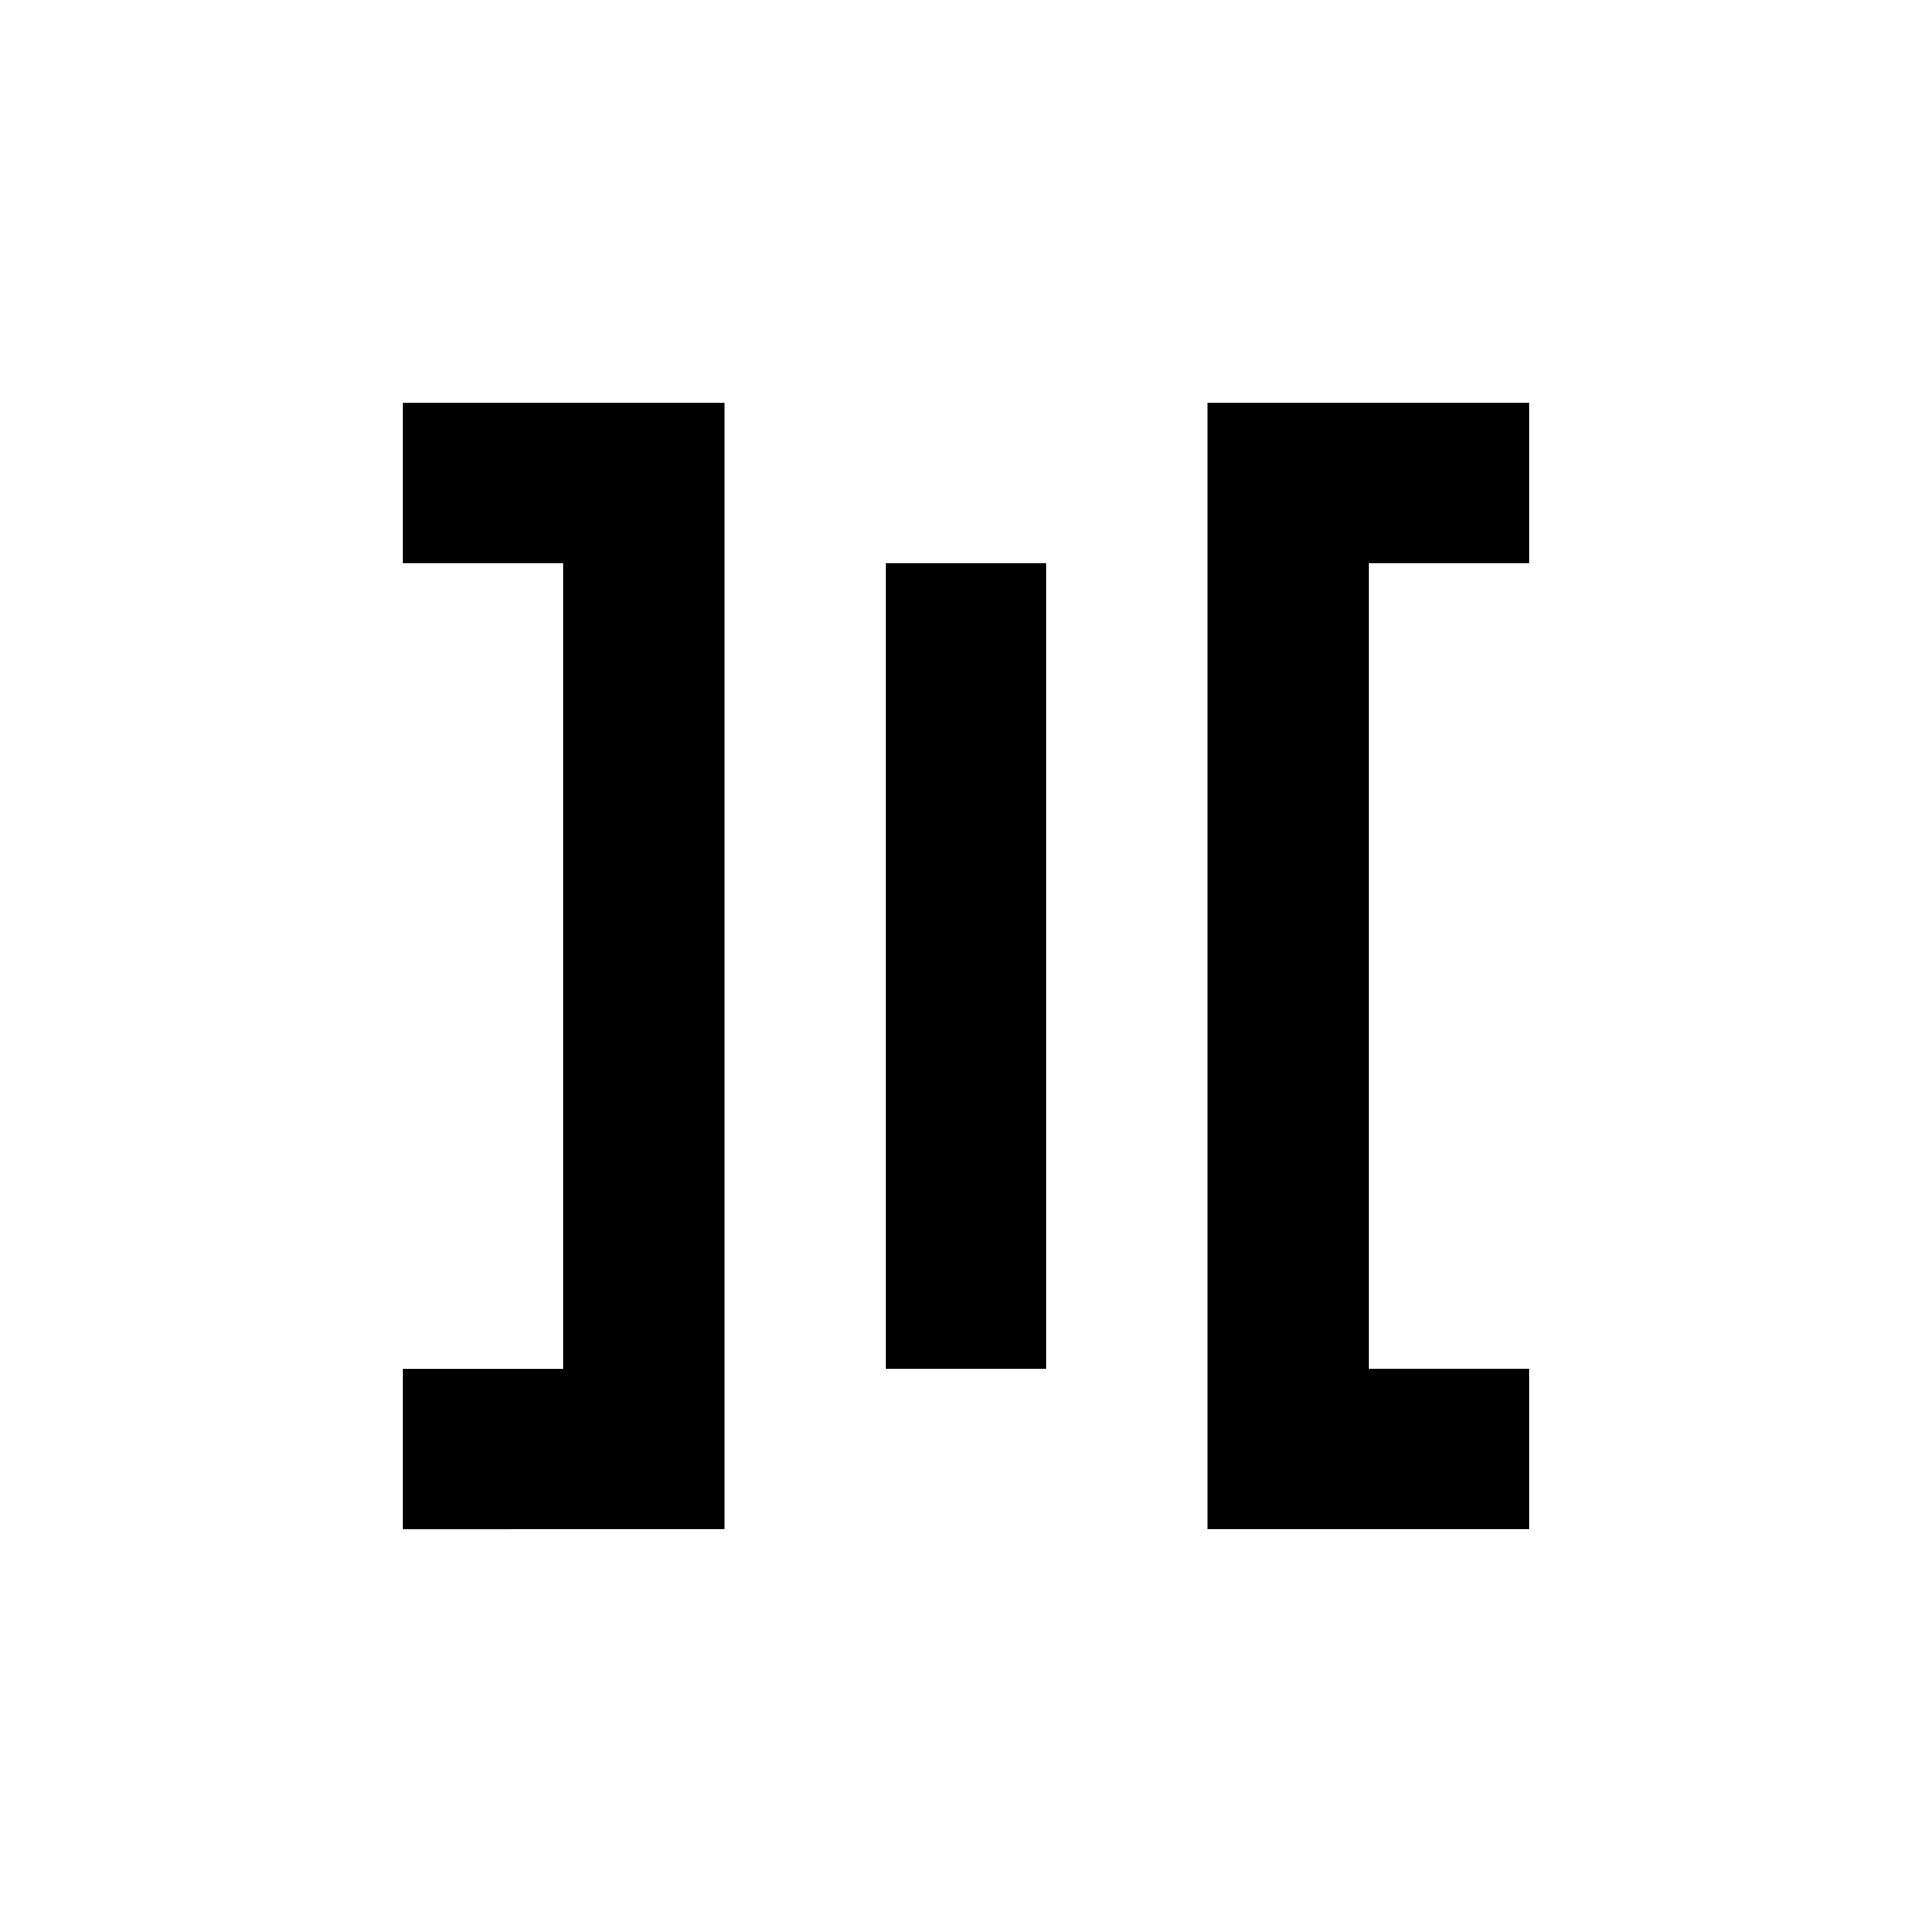 <svg viewBox="0 0 24 24" fill="none" xmlns="http://www.w3.org/2000/svg" height="1em" width="1em">
  <path d="M19 5h-4v14h4v-2h-2V7h2V5ZM5 5h4v14H5v-2h2V7H5V5Zm8 2v10h-2V7h2Z" fill="currentColor"/>
</svg>
